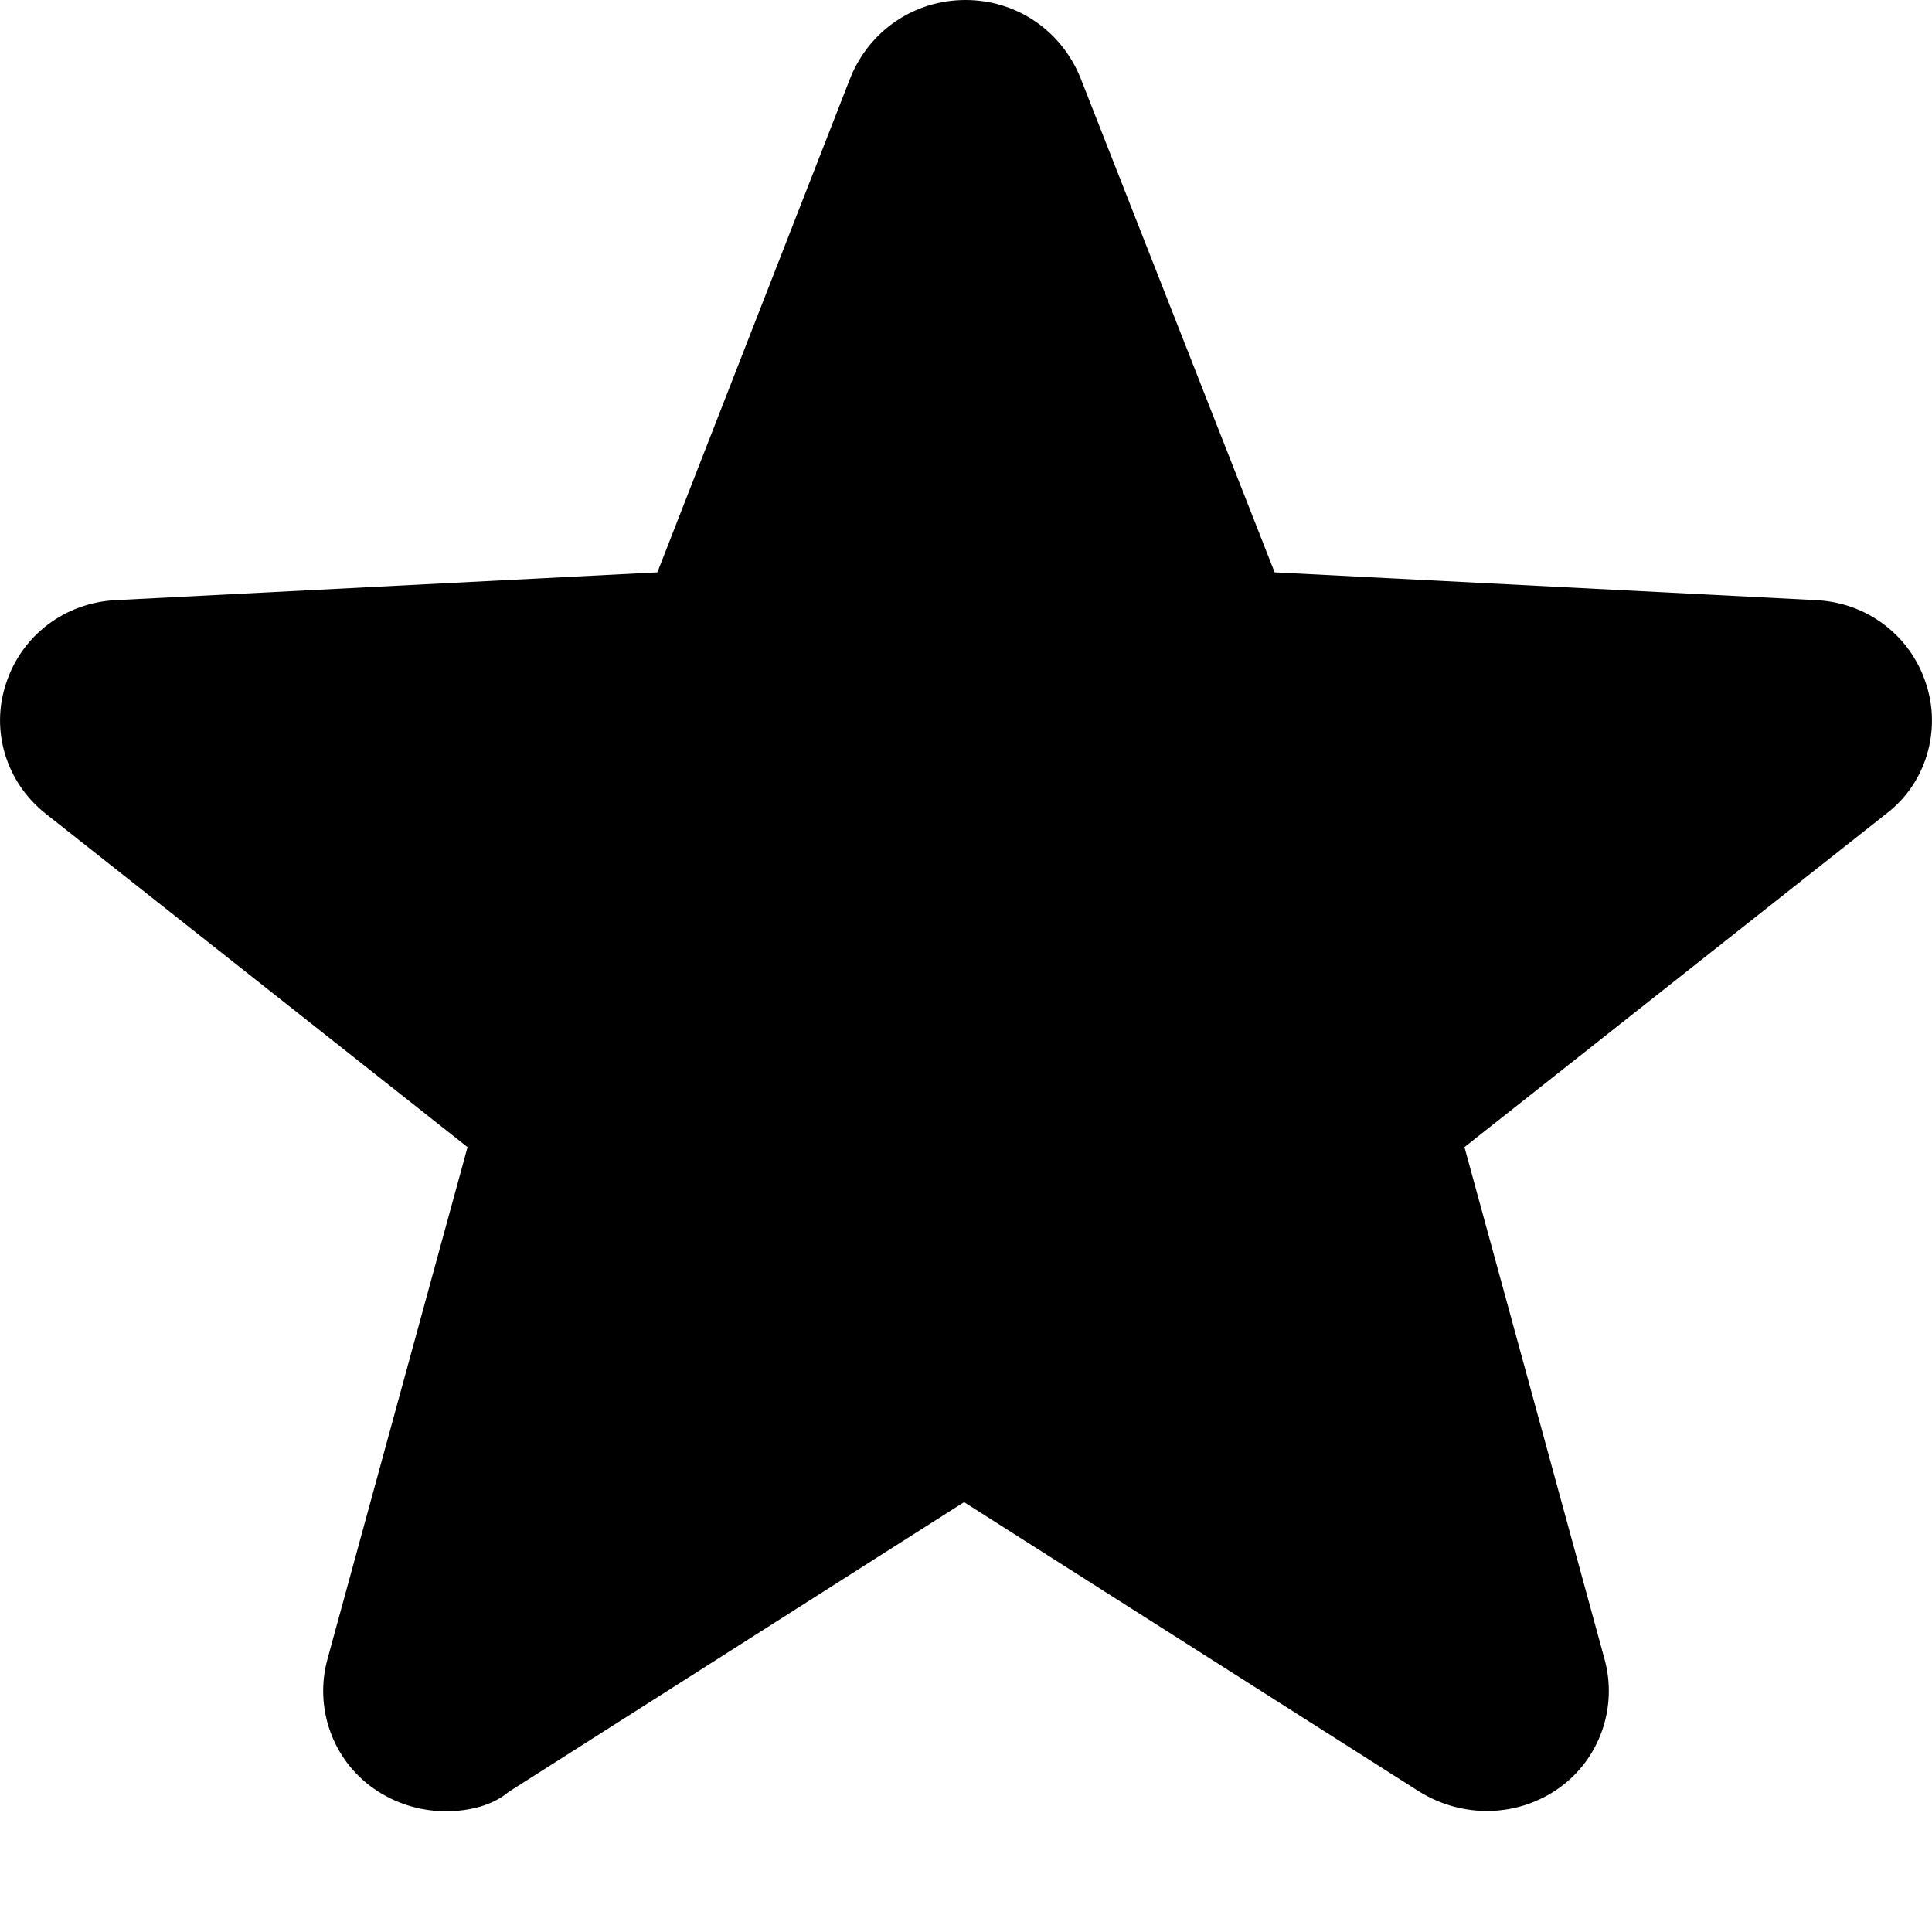 <svg width="8" height="8" viewBox="0 0 8 8" fill="none" xmlns="http://www.w3.org/2000/svg">
<path fill-rule="evenodd" clip-rule="evenodd" d="M1.846 7.5C1.736 7.5 1.631 7.465 1.546 7.405C1.376 7.285 1.301 7.07 1.356 6.87L1.936 4.75L0.19 3.37C0.025 3.24 -0.04 3.025 0.025 2.83C0.09 2.63 0.27 2.495 0.48 2.485L2.722 2.37L3.522 0.32C3.602 0.125 3.787 0 3.998 0C4.208 0 4.393 0.125 4.473 0.32L5.278 2.37L7.52 2.485C7.73 2.495 7.91 2.63 7.975 2.83C8.04 3.025 7.975 3.245 7.81 3.37L6.064 4.75L6.644 6.87C6.699 7.07 6.624 7.285 6.454 7.405C6.284 7.525 6.059 7.53 5.879 7.42L3.992 6.22L2.106 7.42C2.041 7.475 1.946 7.5 1.846 7.5Z" fill="black"/>
</svg>
